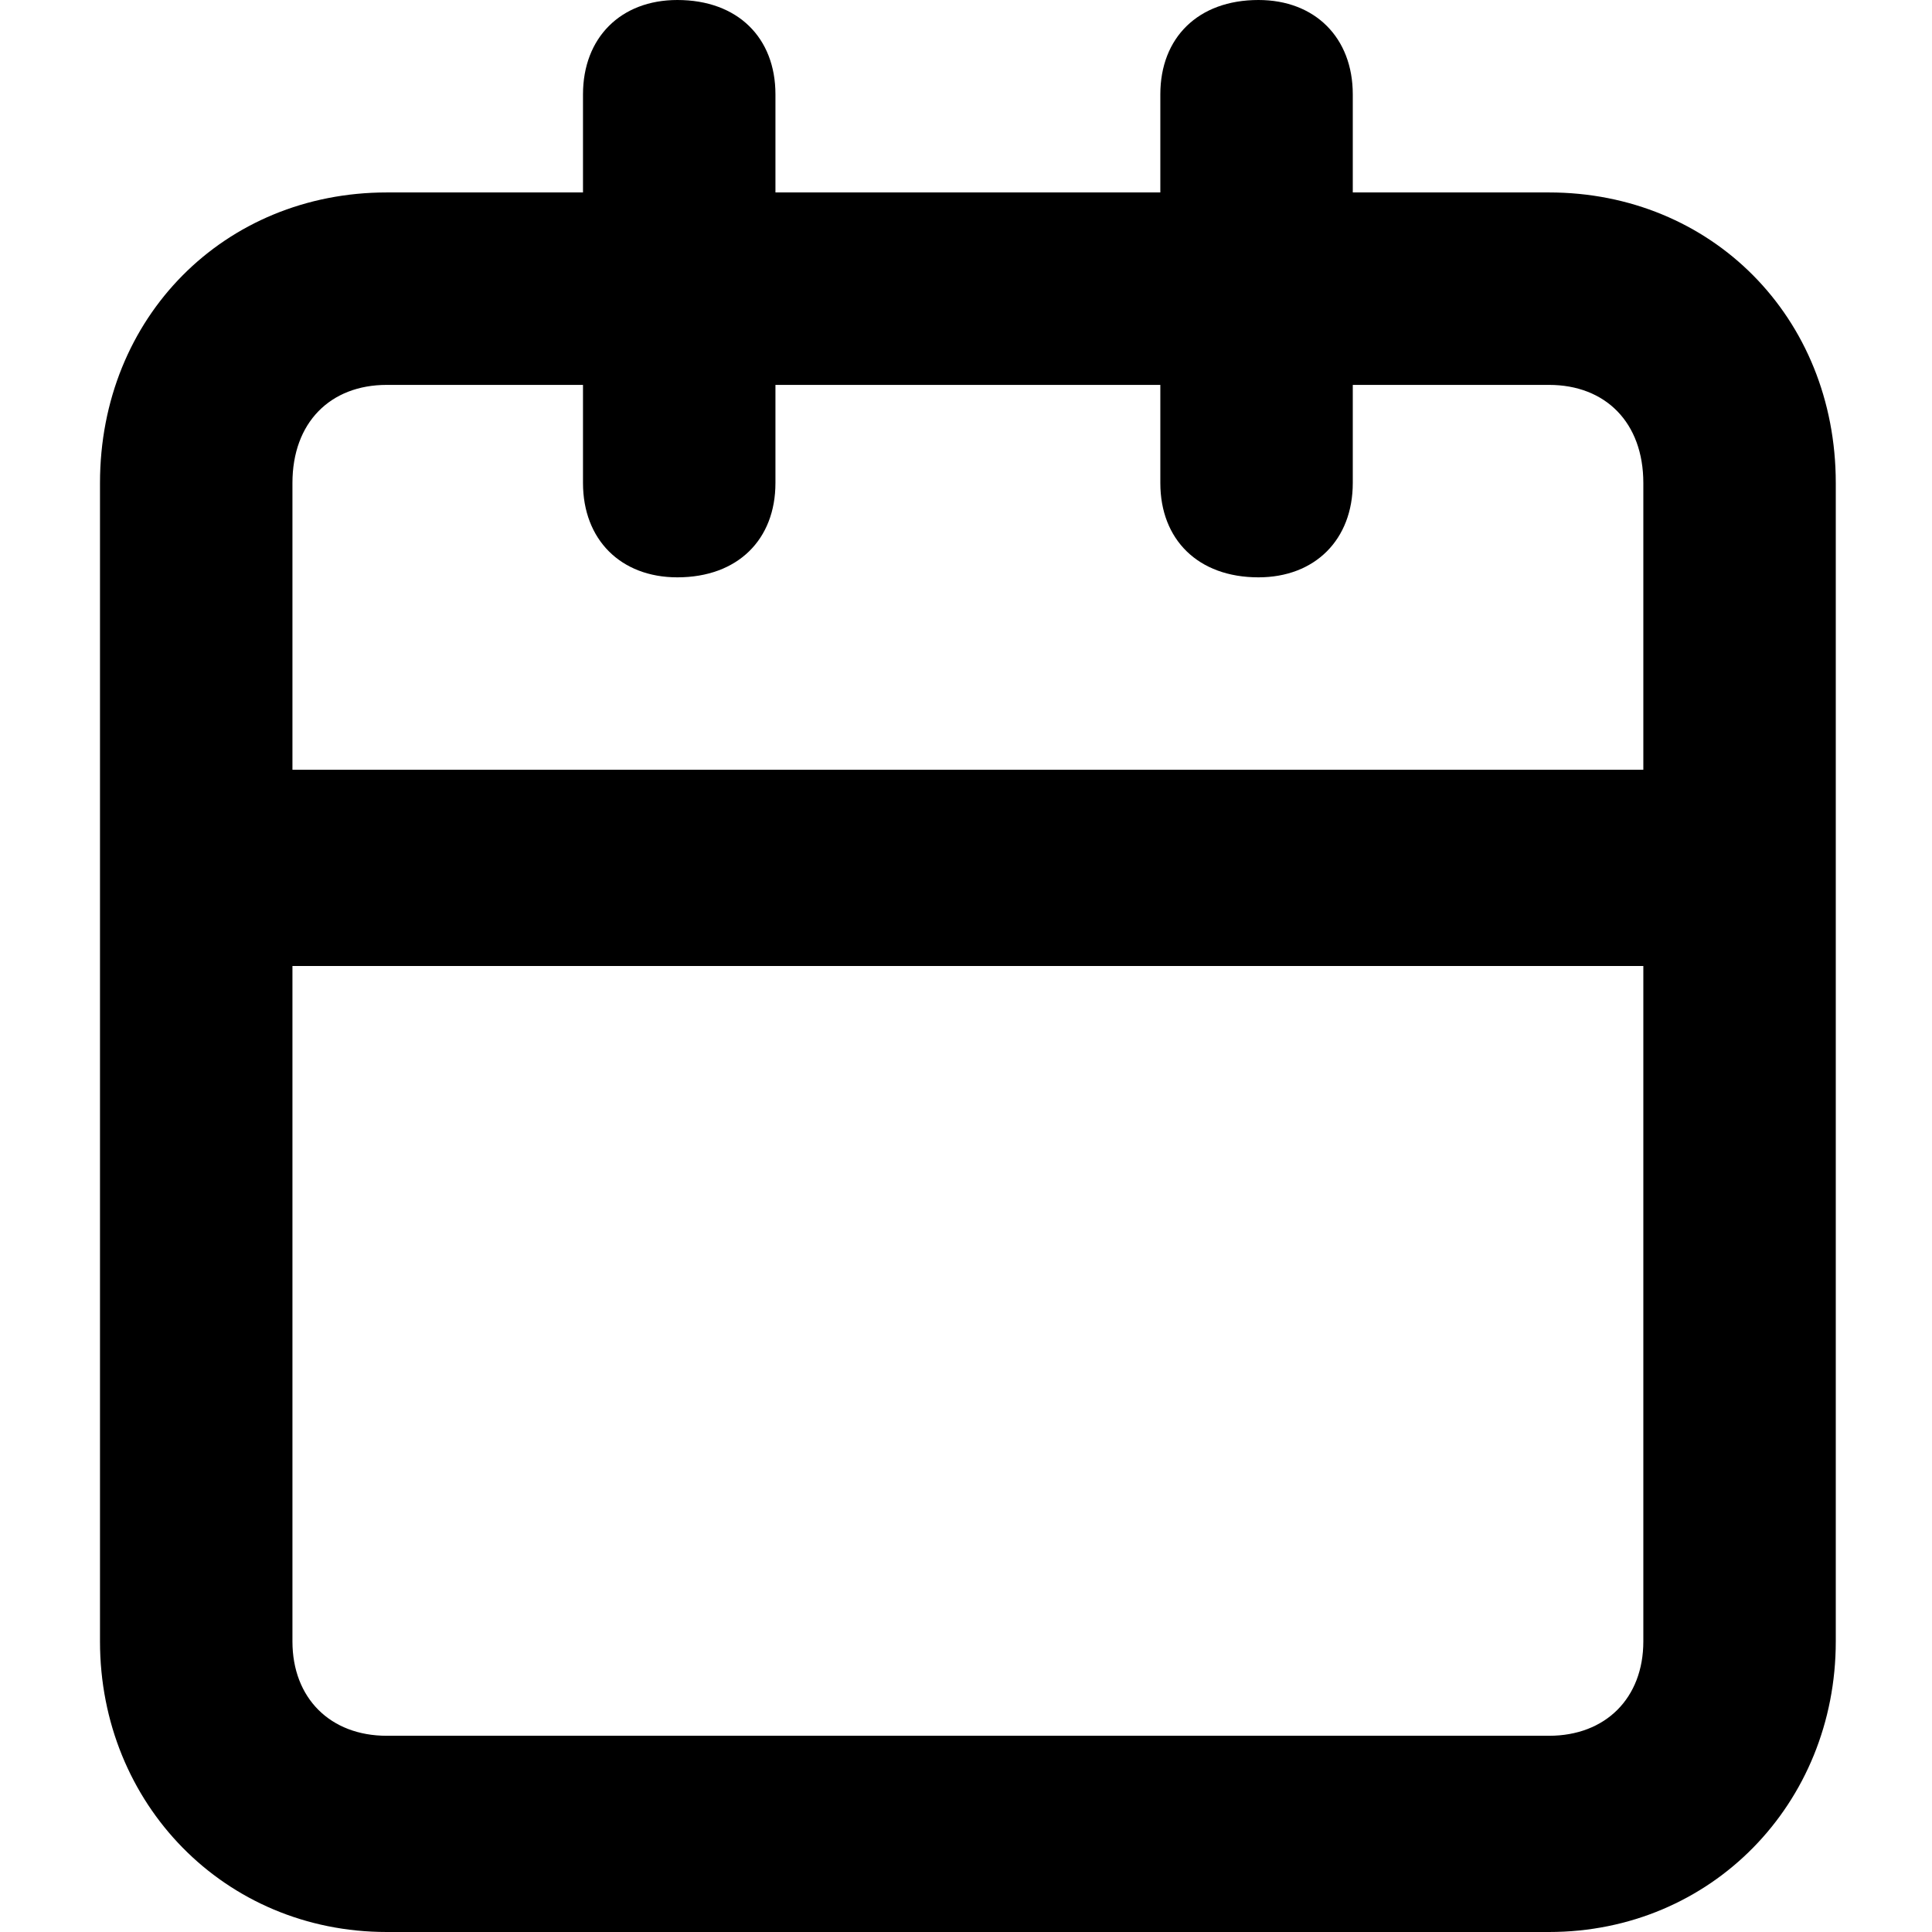<svg xmlns="http://www.w3.org/2000/svg" viewBox="0 0 512 512">
	<path d="M410.5 51c43 0 76 33 76 77v307c0 43-33 77-76 77h-308c-43 0-76-34-76-77V128c0-44 33-77 76-77h52V25c0-15 10-25 25-25 16 0 26 10 26 25v26h102V25c0-15 10-25 26-25 15 0 25 10 25 25v26h52zm-308 51c-15 0-25 10-25 26v76h358v-76c0-16-10-26-25-26h-52v26c0 15-10 25-25 25-16 0-26-10-26-25v-26h-102v26c0 15-10 25-26 25-15 0-25-10-25-25v-26h-52zm308 358c15 0 25-10 25-25V256h-358v179c0 15 10 25 25 25h308z"/>
</svg>